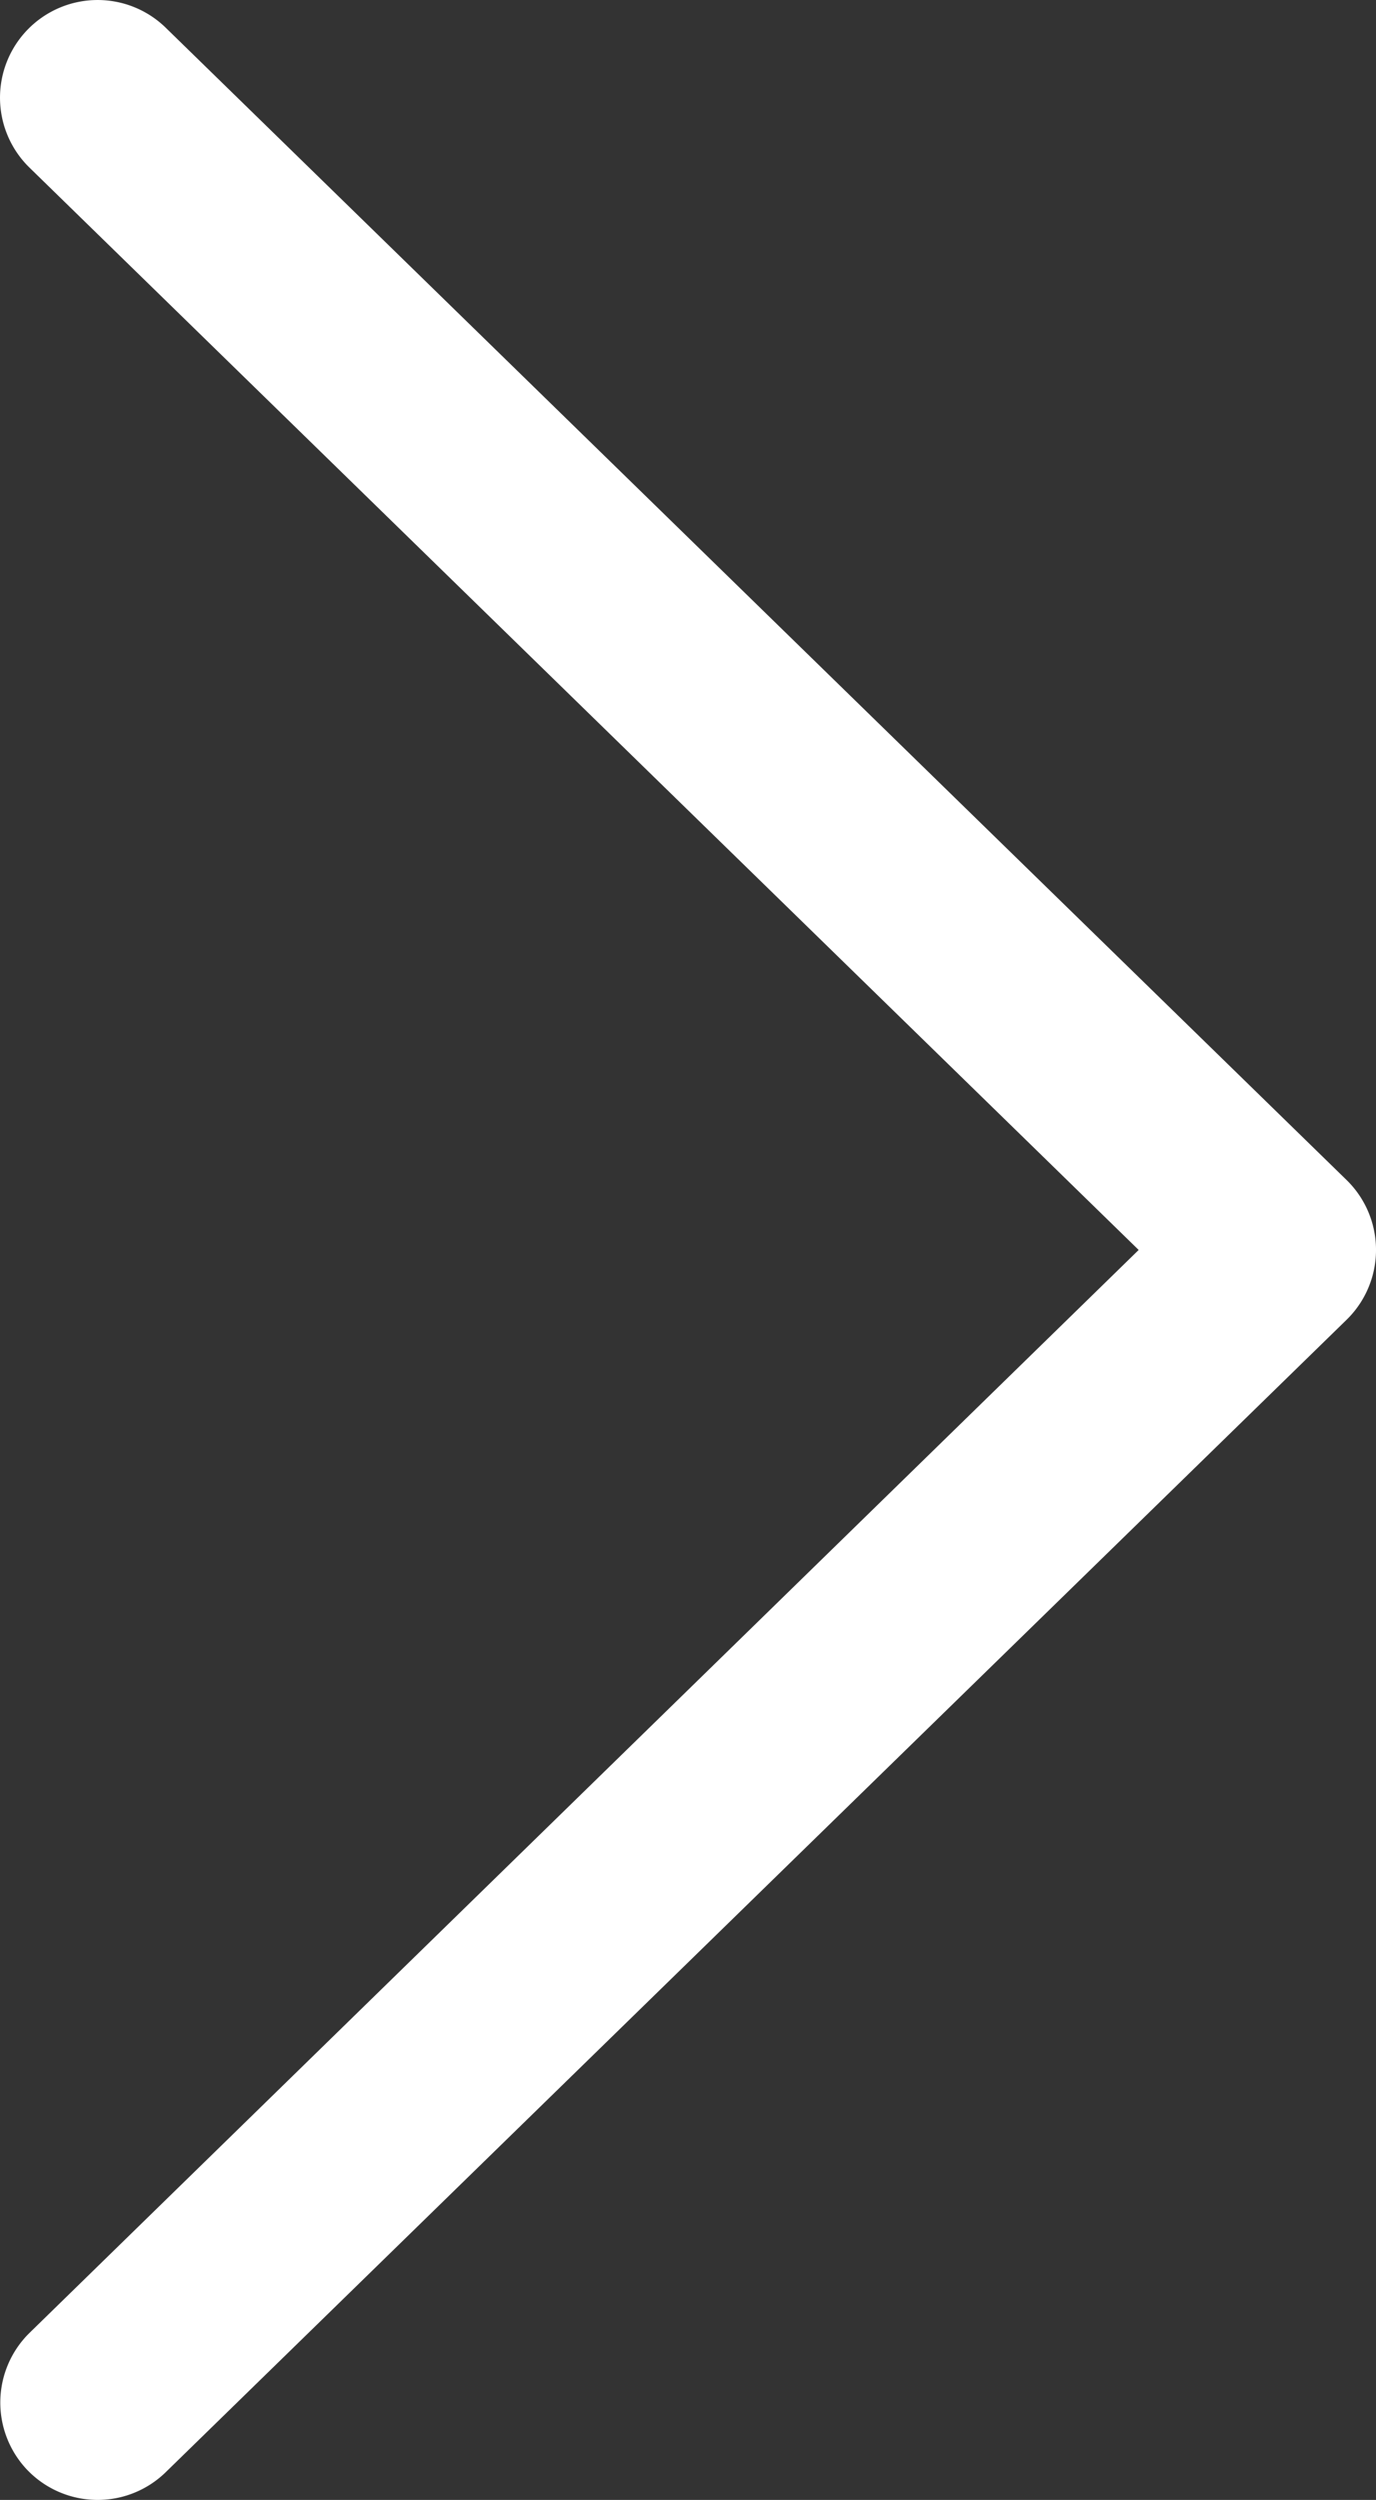 <svg xmlns="http://www.w3.org/2000/svg" viewBox="0 0 11.016 20">
  <rect x="0" y="0" width="11.016" height="20" fill="#333333" stroke="none"/>
  <defs>
    <style>
      .cls-1 {
        fill: #fff;
      }
    </style>
  </defs>
  <path id="picto_suivant" class="cls-1" d="M115.222,19.764a.781.781,0,0,1,.014-1.1L124.116,10l-8.88-8.659A.781.781,0,1,1,116.327.222L125.78,9.44a.781.781,0,0,1,0,1.119l-9.453,9.219A.781.781,0,0,1,115.222,19.764Z" transform="translate(-115)"/>
</svg>

